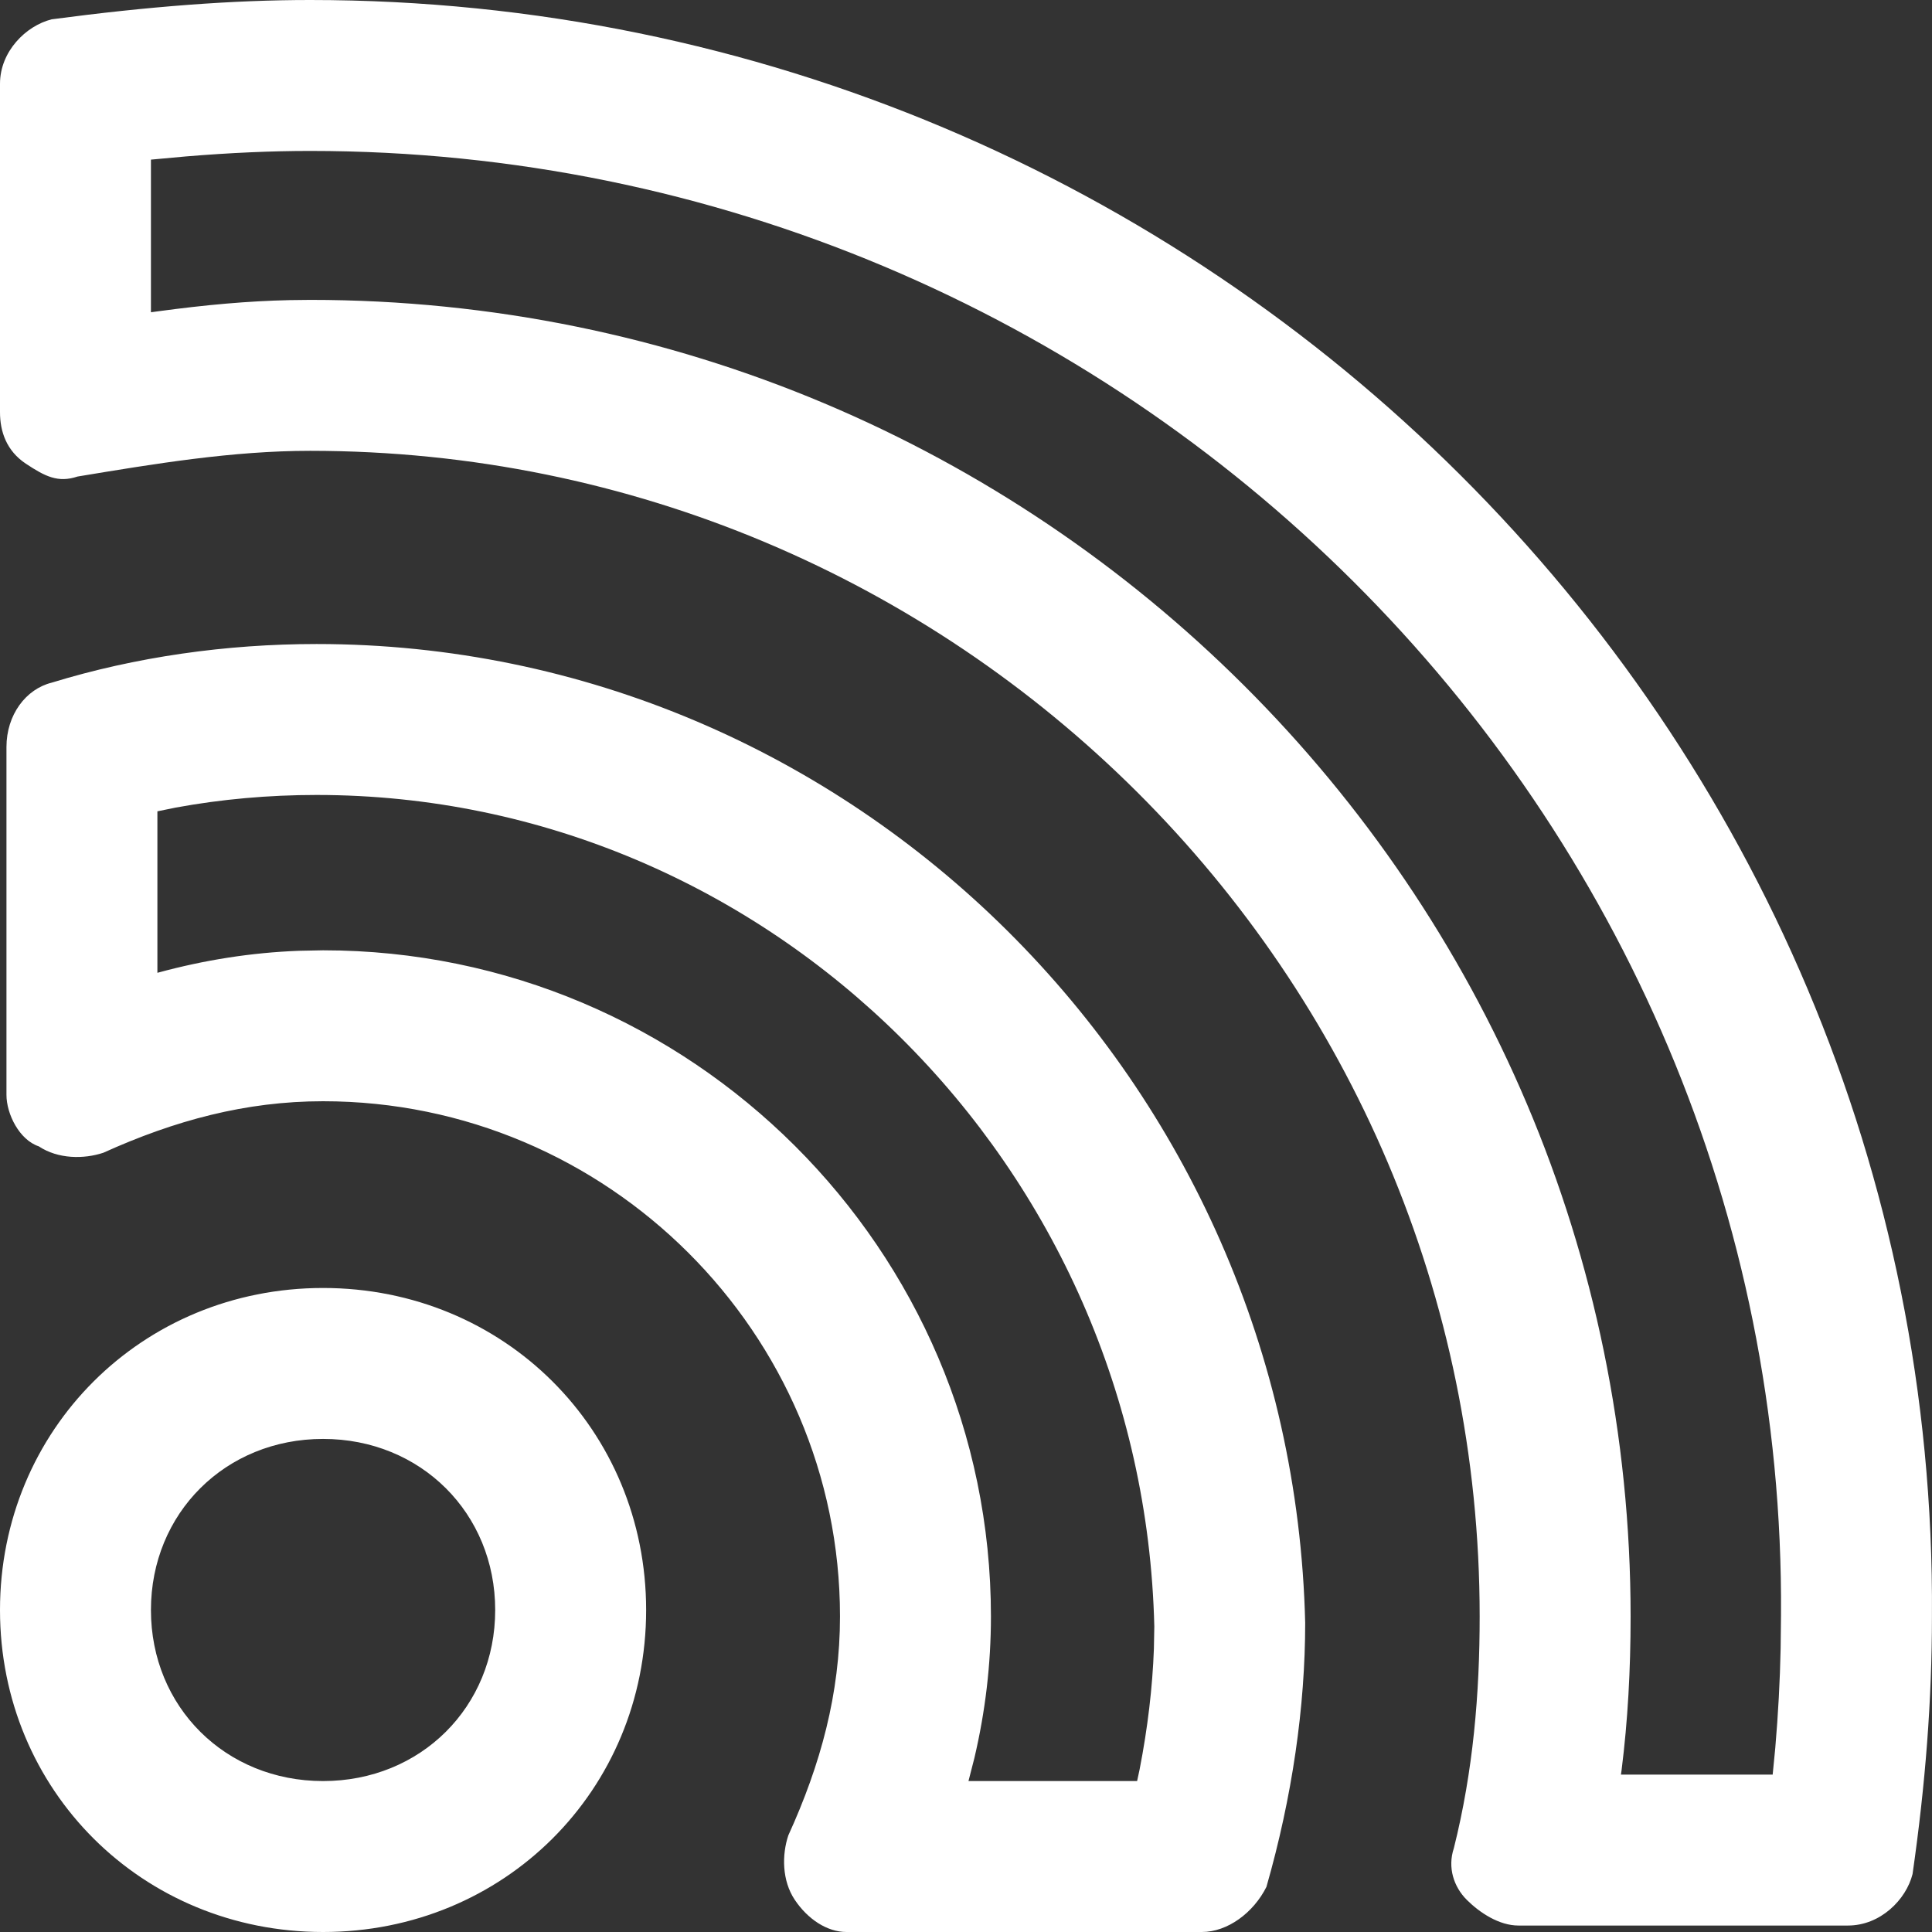 <?xml version="1.0" encoding="UTF-8"?>
<svg  viewBox="0 0 32 32" version="1.1" xmlns="http://www.w3.org/2000/svg" xmlns:xlink="http://www.w3.org/1999/xlink">
    <rect x="0" y="0" width="32" height="32" fill="#333333" stroke="none"/>
    <title>subscription.unsubscribe</title>
    <g id="Symbols" stroke="none" stroke-width="1" fill="none" fill-rule="evenodd">
        <g id="1-Action-Icons/19-Subscription/1-Ubsubscribe" fill="#FFFFFF">
            <path d="M5.351,21.333 C8.348,21.333 10.702,23.68 10.702,26.667 C10.702,29.653 8.348,32 5.351,32 C2.354,32 0,29.653 0,26.667 C0,23.68 2.354,21.333 5.351,21.333 Z M5.244,10.667 C14.127,10.667 21.404,17.92 21.618,26.88 C21.618,28.267 21.404,29.76 20.976,31.253 C20.762,31.68 20.334,32 19.906,32 L14.02,32 C13.699,32 13.378,31.787 13.164,31.467 C12.95,31.147 12.95,30.72 13.057,30.4 C13.592,29.227 13.913,28.053 13.913,26.773 C13.913,22.08 10.06,18.24 5.351,18.24 C4.067,18.24 2.89,18.56 1.712,19.093 C1.391,19.2 0.963,19.2 0.642,18.987 C0.321,18.88 0.107,18.453 0.107,18.133 L0.107,12.373 C0.107,11.84 0.428,11.413 0.856,11.307 C2.247,10.88 3.746,10.667 5.244,10.667 Z M5.137,0 C20.013,0 32.106,12.053 31.999,26.773 C31.999,28.16 31.892,29.547 31.678,31.04 C31.571,31.467 31.143,31.893 30.608,31.893 L25.15,31.893 C24.829,31.893 24.508,31.68 24.294,31.467 C24.08,31.253 23.973,30.933 24.08,30.613 C24.401,29.333 24.508,28.053 24.508,26.773 C24.508,16.107 15.839,7.467 5.137,7.467 C3.853,7.467 2.569,7.68 1.284,7.893 C0.963,8 0.749,7.893 0.428,7.68 C0.107,7.467 0,7.147 0,6.827 L0,1.387 C0,0.853 0.428,0.427 0.856,0.32 C2.461,0.107 3.853,0 5.137,0 Z M5.351,23.833 C3.733,23.833 2.5,25.063 2.5,26.667 C2.5,28.271 3.733,29.5 5.351,29.5 C6.969,29.5 8.202,28.271 8.202,26.667 C8.202,25.063 6.969,23.833 5.351,23.833 Z M5.244,13.167 C4.452,13.167 3.667,13.237 2.911,13.376 L2.607,13.438 L2.607,16.113 L2.617,16.11 C3.389,15.9 4.162,15.778 4.954,15.748 L5.351,15.74 C11.439,15.74 16.413,20.697 16.413,26.773 C16.413,27.571 16.32,28.347 16.139,29.118 L16.041,29.5 L18.834,29.5 L18.875,29.31 C19.01,28.619 19.089,27.944 19.112,27.313 L19.119,26.94 C18.937,19.311 12.744,13.167 5.244,13.167 Z M5.137,2.5 C4.497,2.5 3.817,2.53 3.079,2.591 L2.5,2.644 L2.5,5.172 L2.611,5.157 C3.408,5.049 4.109,4.986 4.795,4.971 L5.137,4.967 C17.218,4.967 27.008,14.724 27.008,26.773 C27.008,27.662 26.961,28.503 26.859,29.315 L26.848,29.393 L29.361,29.393 L29.404,28.953 C29.452,28.392 29.482,27.844 29.493,27.299 L29.499,26.755 C29.596,13.429 18.631,2.5 5.137,2.5 Z" id="subscription.unsubscribe"></path>
        </g>
    </g>
</svg>